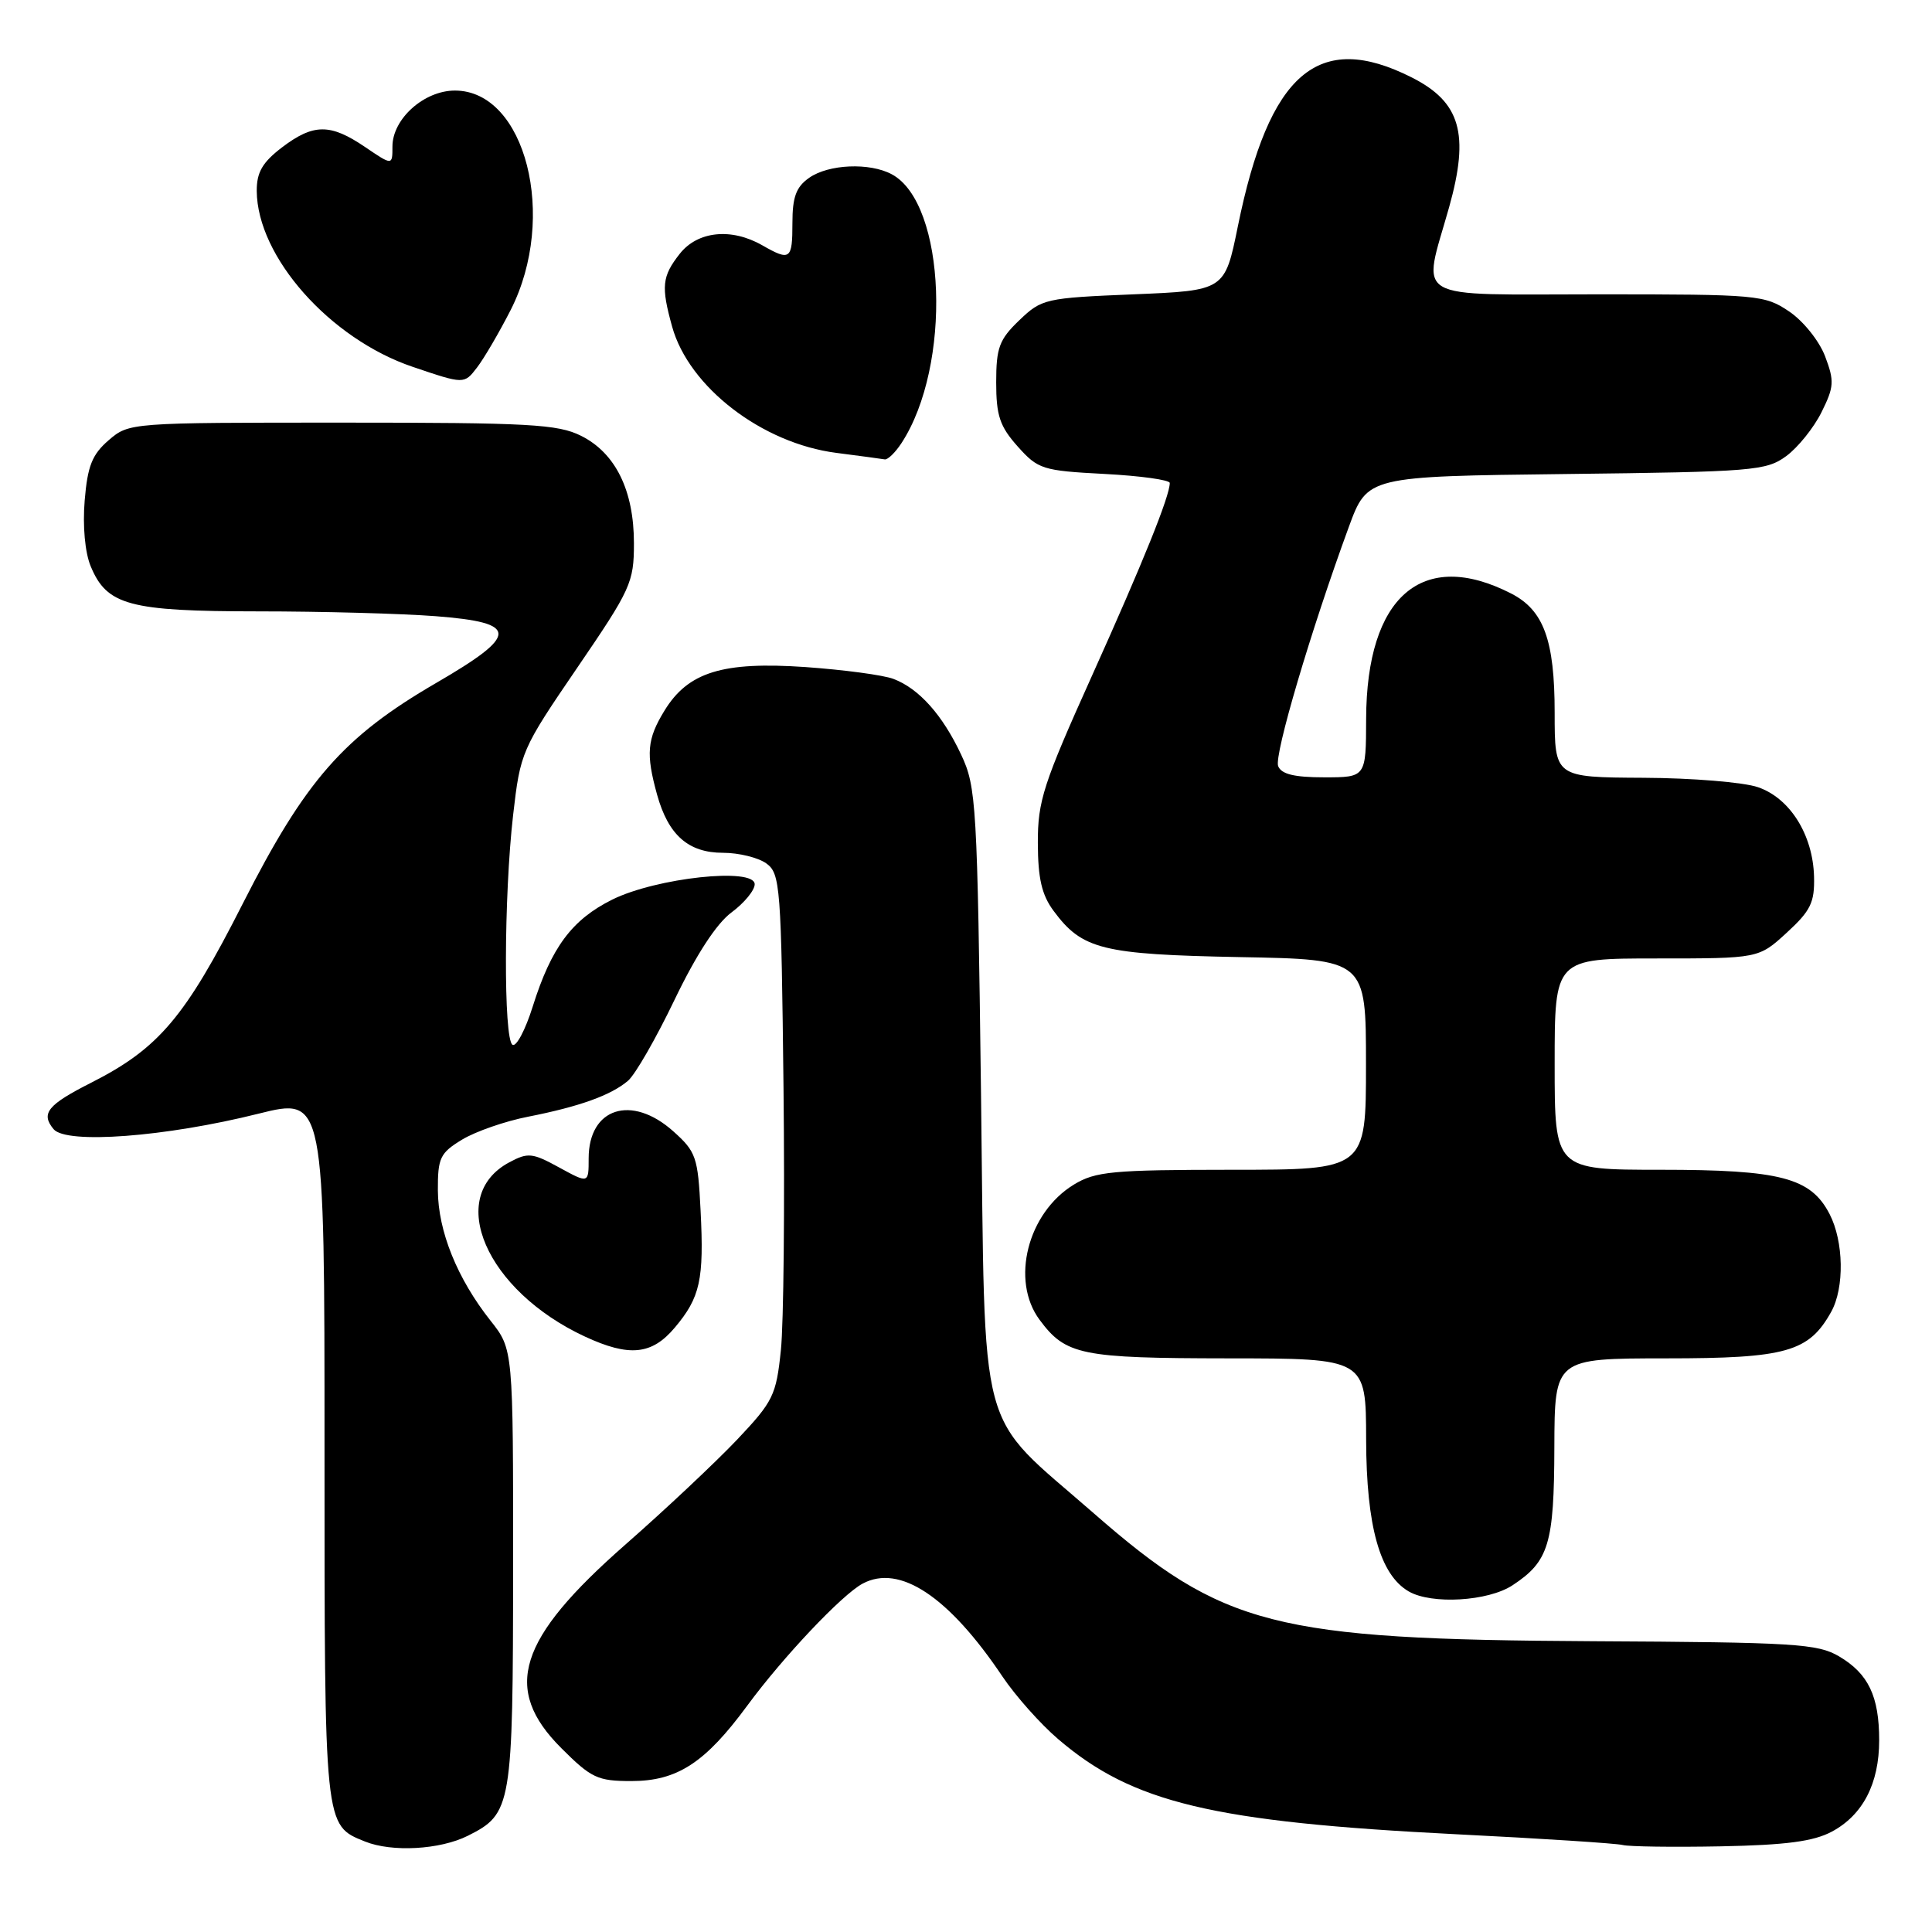 <?xml version="1.0" encoding="UTF-8" standalone="no"?>
<!DOCTYPE svg PUBLIC "-//W3C//DTD SVG 1.1//EN" "http://www.w3.org/Graphics/SVG/1.1/DTD/svg11.dtd" >
<svg xmlns="http://www.w3.org/2000/svg" xmlns:xlink="http://www.w3.org/1999/xlink" version="1.1" viewBox="0 0 256 256">
 <g >
 <path fill="currentColor"
d=" M 61.99 243.25 C 67.82 240.32 67.97 239.45 67.99 207.64 C 68.00 178.79 68.00 178.79 65.00 175.00 C 60.59 169.43 58.05 163.14 58.02 157.74 C 58.00 153.43 58.31 152.78 61.22 151.01 C 63.00 149.93 66.94 148.56 69.97 147.97 C 76.75 146.64 80.96 145.13 83.21 143.21 C 84.16 142.41 86.94 137.57 89.39 132.46 C 92.26 126.49 94.95 122.36 96.93 120.90 C 98.62 119.65 100.00 117.97 100.00 117.17 C 100.00 114.90 86.96 116.31 81.13 119.20 C 75.78 121.86 73.05 125.53 70.58 133.40 C 69.61 136.48 68.41 138.75 67.91 138.44 C 66.71 137.70 66.76 118.72 67.99 108.00 C 68.95 99.65 69.10 99.30 76.48 88.49 C 83.59 78.08 84.00 77.19 84.00 71.99 C 84.00 64.99 81.56 60.03 77.00 57.75 C 73.92 56.21 70.14 56.00 45.31 56.00 C 17.22 56.00 17.10 56.01 14.40 58.33 C 12.21 60.22 11.60 61.73 11.22 66.33 C 10.94 69.70 11.26 73.22 12.02 75.04 C 14.16 80.20 17.11 81.00 34.20 81.01 C 42.62 81.01 53.21 81.30 57.75 81.65 C 68.80 82.51 68.81 84.10 57.77 90.51 C 45.49 97.65 40.47 103.38 32.14 119.79 C 24.53 134.80 21.03 138.92 12.11 143.45 C 6.30 146.39 5.37 147.53 7.10 149.62 C 8.78 151.64 21.94 150.65 34.25 147.57 C 43.00 145.39 43.00 145.39 43.00 191.97 C 43.00 242.35 42.95 241.82 48.36 244.01 C 51.93 245.45 58.30 245.10 61.99 243.25 Z  M 242.73 242.70 C 246.84 240.50 249.00 236.33 249.00 230.60 C 249.00 224.76 247.57 221.77 243.69 219.48 C 240.85 217.80 237.81 217.61 211.03 217.47 C 168.77 217.24 162.11 215.53 144.92 200.51 C 129.28 186.83 130.58 191.66 129.99 145.00 C 129.50 106.45 129.37 104.28 127.36 100.00 C 124.89 94.73 121.77 91.24 118.39 89.96 C 117.06 89.45 111.81 88.75 106.74 88.39 C 95.74 87.63 91.16 89.05 88.03 94.19 C 85.73 97.95 85.57 99.90 87.07 105.31 C 88.56 110.66 91.21 113.00 95.81 113.00 C 97.90 113.00 100.49 113.64 101.56 114.42 C 103.39 115.75 103.52 117.48 103.82 144.17 C 103.99 159.75 103.84 175.39 103.47 178.91 C 102.85 184.89 102.46 185.69 97.68 190.75 C 94.85 193.73 88.18 200.01 82.84 204.69 C 68.60 217.19 66.52 223.78 74.37 231.63 C 78.34 235.60 79.18 236.00 83.65 236.00 C 89.73 236.00 93.43 233.60 99.02 226.00 C 103.77 219.55 111.57 211.30 114.30 209.84 C 119.20 207.21 125.71 211.53 132.84 222.16 C 134.56 224.72 137.88 228.45 140.21 230.44 C 150.07 238.89 160.67 241.42 193.00 243.05 C 204.28 243.61 214.18 244.26 215.00 244.47 C 215.82 244.69 221.68 244.77 228.00 244.65 C 236.66 244.48 240.30 244.00 242.73 242.70 Z  M 200.43 210.05 C 205.23 206.89 205.93 204.58 205.96 191.75 C 206.00 180.00 206.00 180.00 220.75 179.99 C 236.70 179.99 239.69 179.14 242.65 173.81 C 244.41 170.63 244.31 164.51 242.43 160.87 C 239.94 156.05 235.93 155.00 220.03 155.00 C 206.00 155.00 206.00 155.00 206.00 141.00 C 206.00 127.00 206.00 127.00 219.51 127.00 C 233.03 127.00 233.03 127.00 236.75 123.59 C 239.92 120.68 240.46 119.59 240.37 116.15 C 240.22 110.62 237.19 105.77 232.95 104.31 C 231.05 103.65 224.21 103.09 217.75 103.06 C 206.00 103.00 206.00 103.00 206.00 94.45 C 206.00 84.81 204.55 80.85 200.23 78.64 C 188.47 72.62 181.07 79.02 181.02 95.25 C 181.00 103.00 181.00 103.00 175.47 103.00 C 171.48 103.00 169.78 102.58 169.36 101.51 C 168.81 100.06 173.69 83.55 178.73 69.81 C 181.19 63.12 181.19 63.12 207.52 62.81 C 232.29 62.52 234.03 62.38 236.68 60.44 C 238.23 59.30 240.34 56.68 241.36 54.62 C 243.03 51.26 243.08 50.50 241.83 47.20 C 241.05 45.16 238.94 42.53 237.07 41.27 C 233.83 39.08 232.90 39.00 211.85 39.00 C 186.57 39.00 188.46 40.11 192.02 27.44 C 194.74 17.72 193.53 13.52 187.04 10.25 C 174.69 4.02 168.16 9.62 164.02 30.00 C 162.29 38.50 162.29 38.50 150.21 39.00 C 138.50 39.48 138.03 39.59 135.06 42.44 C 132.40 44.99 132.00 46.07 132.00 50.67 C 132.00 55.08 132.48 56.50 134.85 59.16 C 137.55 62.18 138.13 62.37 146.35 62.80 C 151.11 63.05 155.00 63.59 155.00 64.00 C 155.00 65.74 151.46 74.51 144.71 89.50 C 138.24 103.87 137.50 106.13 137.52 111.70 C 137.53 116.39 138.04 118.59 139.61 120.70 C 143.39 125.81 146.05 126.47 164.25 126.82 C 181.00 127.13 181.00 127.13 181.00 141.07 C 181.00 155.00 181.00 155.00 163.25 155.00 C 147.41 155.01 145.16 155.22 142.30 156.96 C 136.16 160.70 133.88 169.67 137.75 174.88 C 141.22 179.56 143.23 179.97 162.75 179.99 C 181.00 180.00 181.00 180.00 181.02 190.75 C 181.05 202.24 182.84 208.65 186.66 210.87 C 189.70 212.63 197.19 212.19 200.43 210.05 Z  M 89.41 175.92 C 92.78 171.92 93.30 169.57 92.83 160.39 C 92.48 153.30 92.23 152.60 89.21 149.90 C 83.69 144.97 78.00 146.79 78.00 153.49 C 78.00 156.83 78.00 156.83 74.10 154.70 C 70.55 152.75 69.95 152.69 67.49 154.01 C 58.99 158.55 64.40 171.01 77.50 177.10 C 83.38 179.83 86.37 179.53 89.41 175.92 Z  M 119.44 58.73 C 126.16 48.48 125.38 26.95 118.16 23.09 C 115.23 21.52 109.80 21.75 107.22 23.56 C 105.49 24.77 105.00 26.10 105.00 29.56 C 105.00 34.41 104.71 34.62 101.00 32.50 C 96.90 30.16 92.44 30.62 90.07 33.63 C 87.72 36.62 87.58 37.95 89.06 43.28 C 91.28 51.29 100.99 58.75 110.83 60.01 C 113.95 60.41 116.83 60.80 117.23 60.87 C 117.63 60.94 118.62 59.98 119.44 58.73 Z  M 67.68 41.05 C 73.91 28.77 69.64 12.00 60.28 12.00 C 56.19 12.00 52.00 15.75 52.00 19.42 C 52.00 21.94 52.00 21.94 48.36 19.47 C 43.76 16.35 41.53 16.36 37.34 19.55 C 34.77 21.52 34.01 22.83 34.02 25.30 C 34.08 34.03 43.72 44.90 54.69 48.61 C 61.50 50.92 61.50 50.92 63.20 48.71 C 64.14 47.49 66.15 44.05 67.68 41.05 Z "/>
</g>
</svg>